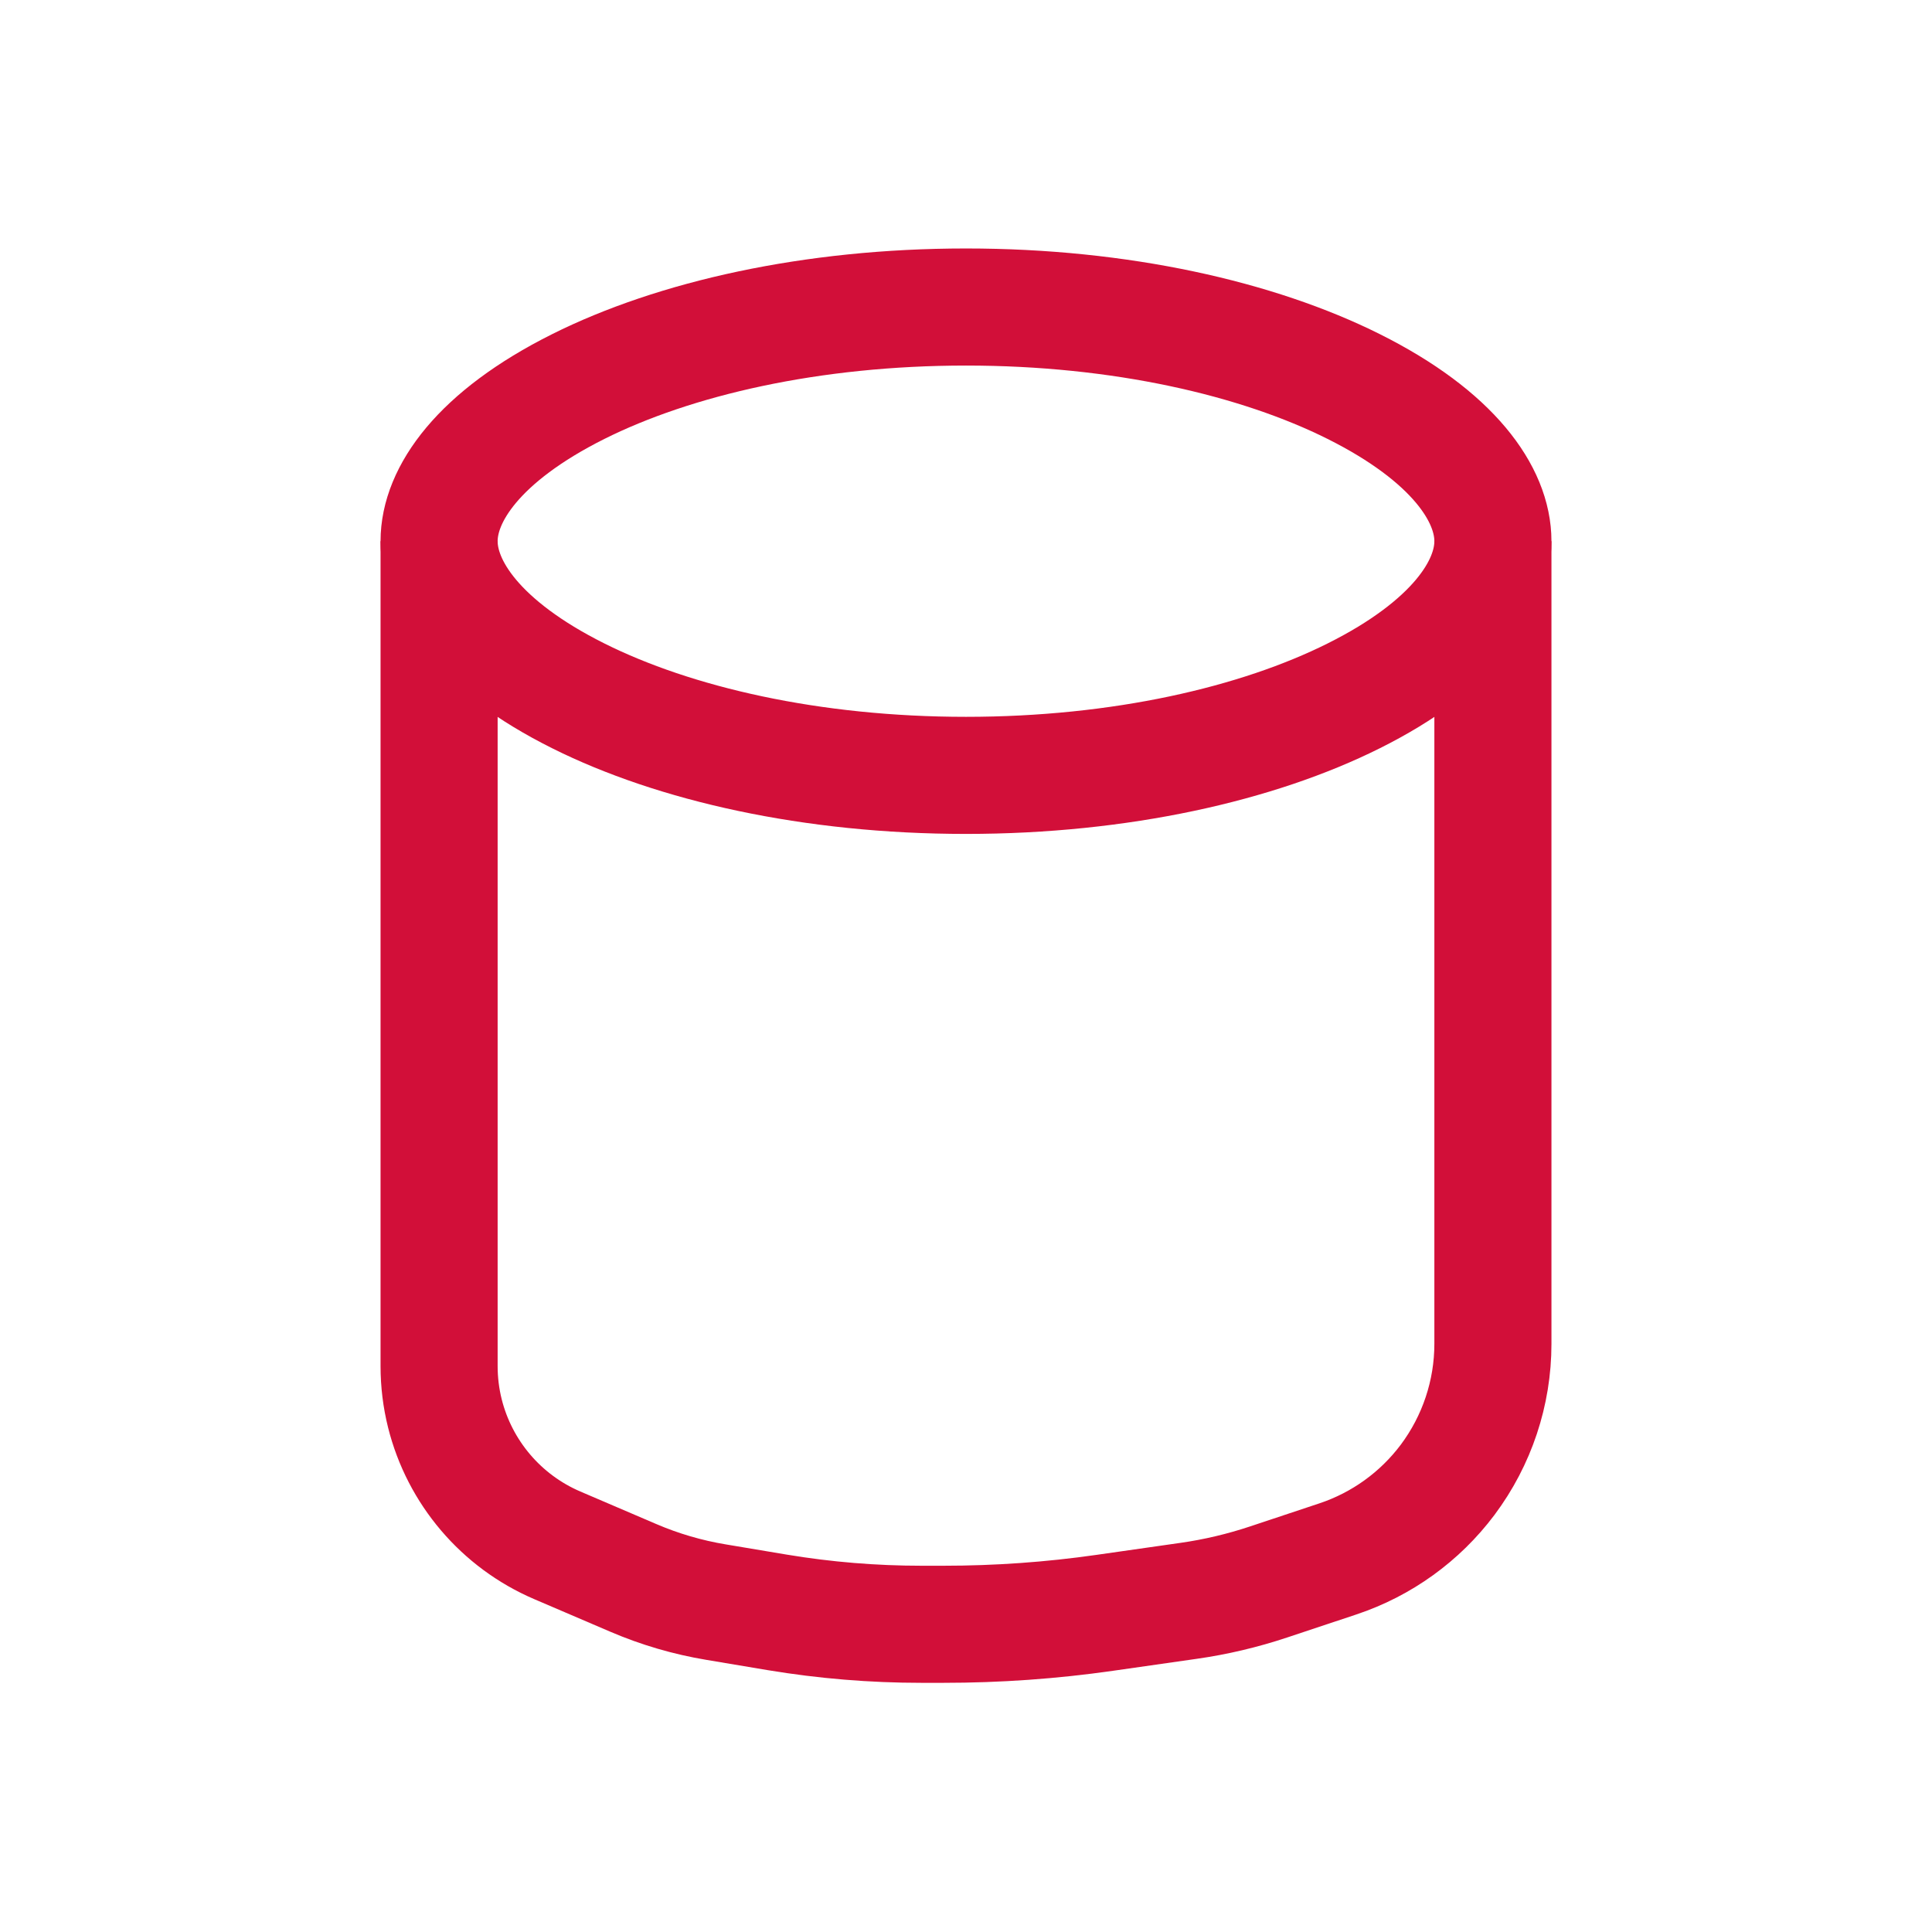 <svg width="33" height="33" viewBox="0 0 33 33" fill="none" xmlns="http://www.w3.org/2000/svg">
<path d="M7.5 9.244V23.334C7.5 23.607 7.533 23.878 7.599 24.142V24.142C7.852 25.151 8.562 25.985 9.518 26.395L10.816 26.951C11.27 27.146 11.746 27.285 12.234 27.366L13.278 27.541C14.091 27.676 14.914 27.744 15.739 27.744H16.114C17.037 27.744 17.959 27.679 18.872 27.548L20.299 27.344C20.765 27.278 21.225 27.169 21.672 27.02L22.853 26.627C23.6 26.378 24.253 25.907 24.726 25.277V25.277C25.228 24.606 25.5 23.791 25.5 22.954V22.244C25.5 16.777 25.5 14.711 25.5 9.244" stroke="#D20F39" stroke-width="2"/>
<path d="M25.5 9.244C25.5 10.042 24.827 11.034 23.124 11.885C21.48 12.707 19.14 13.244 16.5 13.244C13.86 13.244 11.52 12.707 9.876 11.885C8.173 11.034 7.5 10.042 7.5 9.244C7.5 8.446 8.173 7.455 9.876 6.603C11.52 5.781 13.86 5.244 16.5 5.244C19.14 5.244 21.48 5.781 23.124 6.603C24.827 7.455 25.5 8.446 25.5 9.244Z" stroke="#D20F39" stroke-width="2"/>
</svg>
